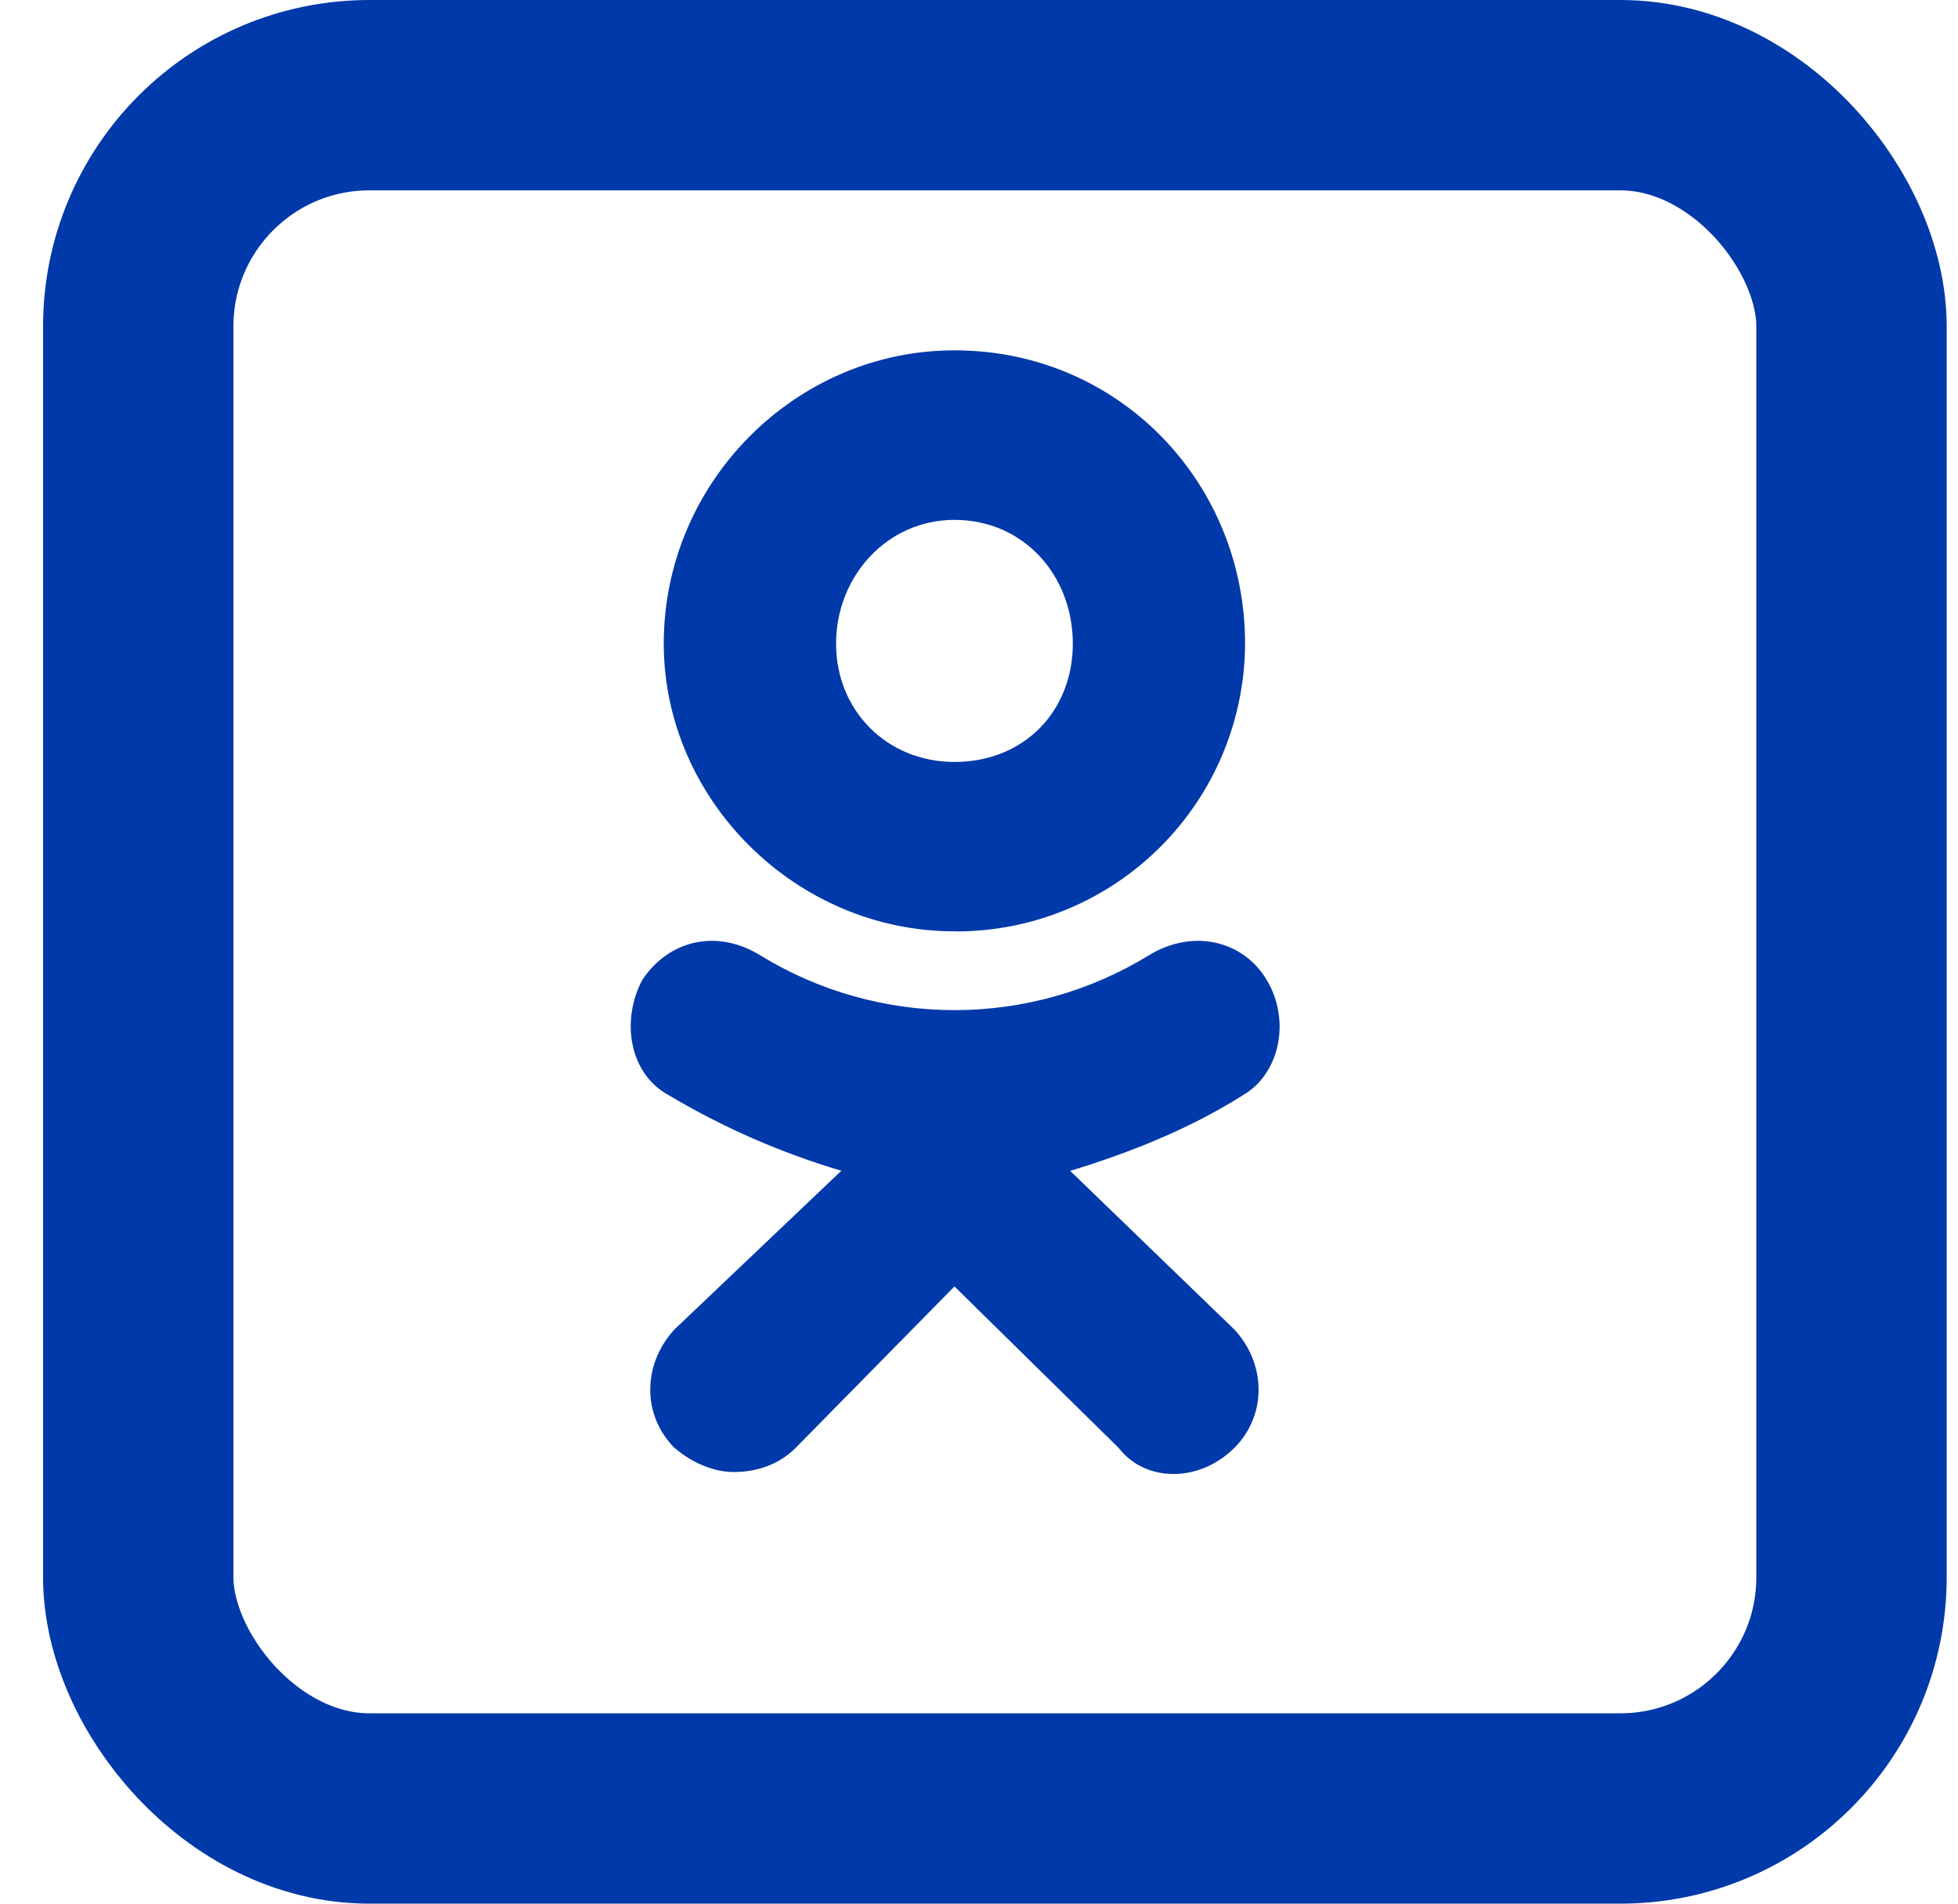 <svg width="36" height="35" viewBox="0 0 36 35" fill="none" xmlns="http://www.w3.org/2000/svg">
<rect x="2.542" y="1.75" width="31.5" height="31.5" rx="4.25" stroke="#0039A9" stroke-width="3.5"/>
<path d="M17.547 17.123C14.629 17.123 12.204 14.7 12.204 11.833C12.204 8.866 14.629 6.441 17.549 6.441C20.567 6.441 22.892 8.865 22.892 11.833C22.887 13.241 22.323 14.589 21.324 15.581C20.325 16.574 18.973 17.129 17.565 17.125L17.547 17.123ZM17.547 9.558C16.312 9.558 15.372 10.596 15.372 11.834C15.372 13.069 16.312 14.009 17.549 14.009C18.835 14.009 19.725 13.069 19.725 11.834C19.726 10.595 18.835 9.558 17.547 9.558ZM19.675 21.526L22.695 24.444C23.289 25.086 23.289 26.026 22.695 26.62C22.052 27.261 21.062 27.261 20.567 26.62L17.549 23.652L14.629 26.62C14.333 26.916 13.936 27.064 13.49 27.064C13.144 27.064 12.748 26.915 12.401 26.62C11.807 26.026 11.807 25.086 12.401 24.443L15.469 21.525C14.361 21.197 13.298 20.732 12.305 20.142C11.562 19.746 11.415 18.758 11.81 18.015C12.305 17.273 13.195 17.076 13.988 17.571C15.061 18.226 16.293 18.572 17.55 18.572C18.807 18.572 20.04 18.226 21.112 17.571C21.905 17.076 22.844 17.273 23.289 18.015C23.735 18.758 23.536 19.745 22.843 20.142C21.904 20.736 20.815 21.181 19.677 21.527L19.675 21.526Z" fill="#0039A9"/>
</svg>
